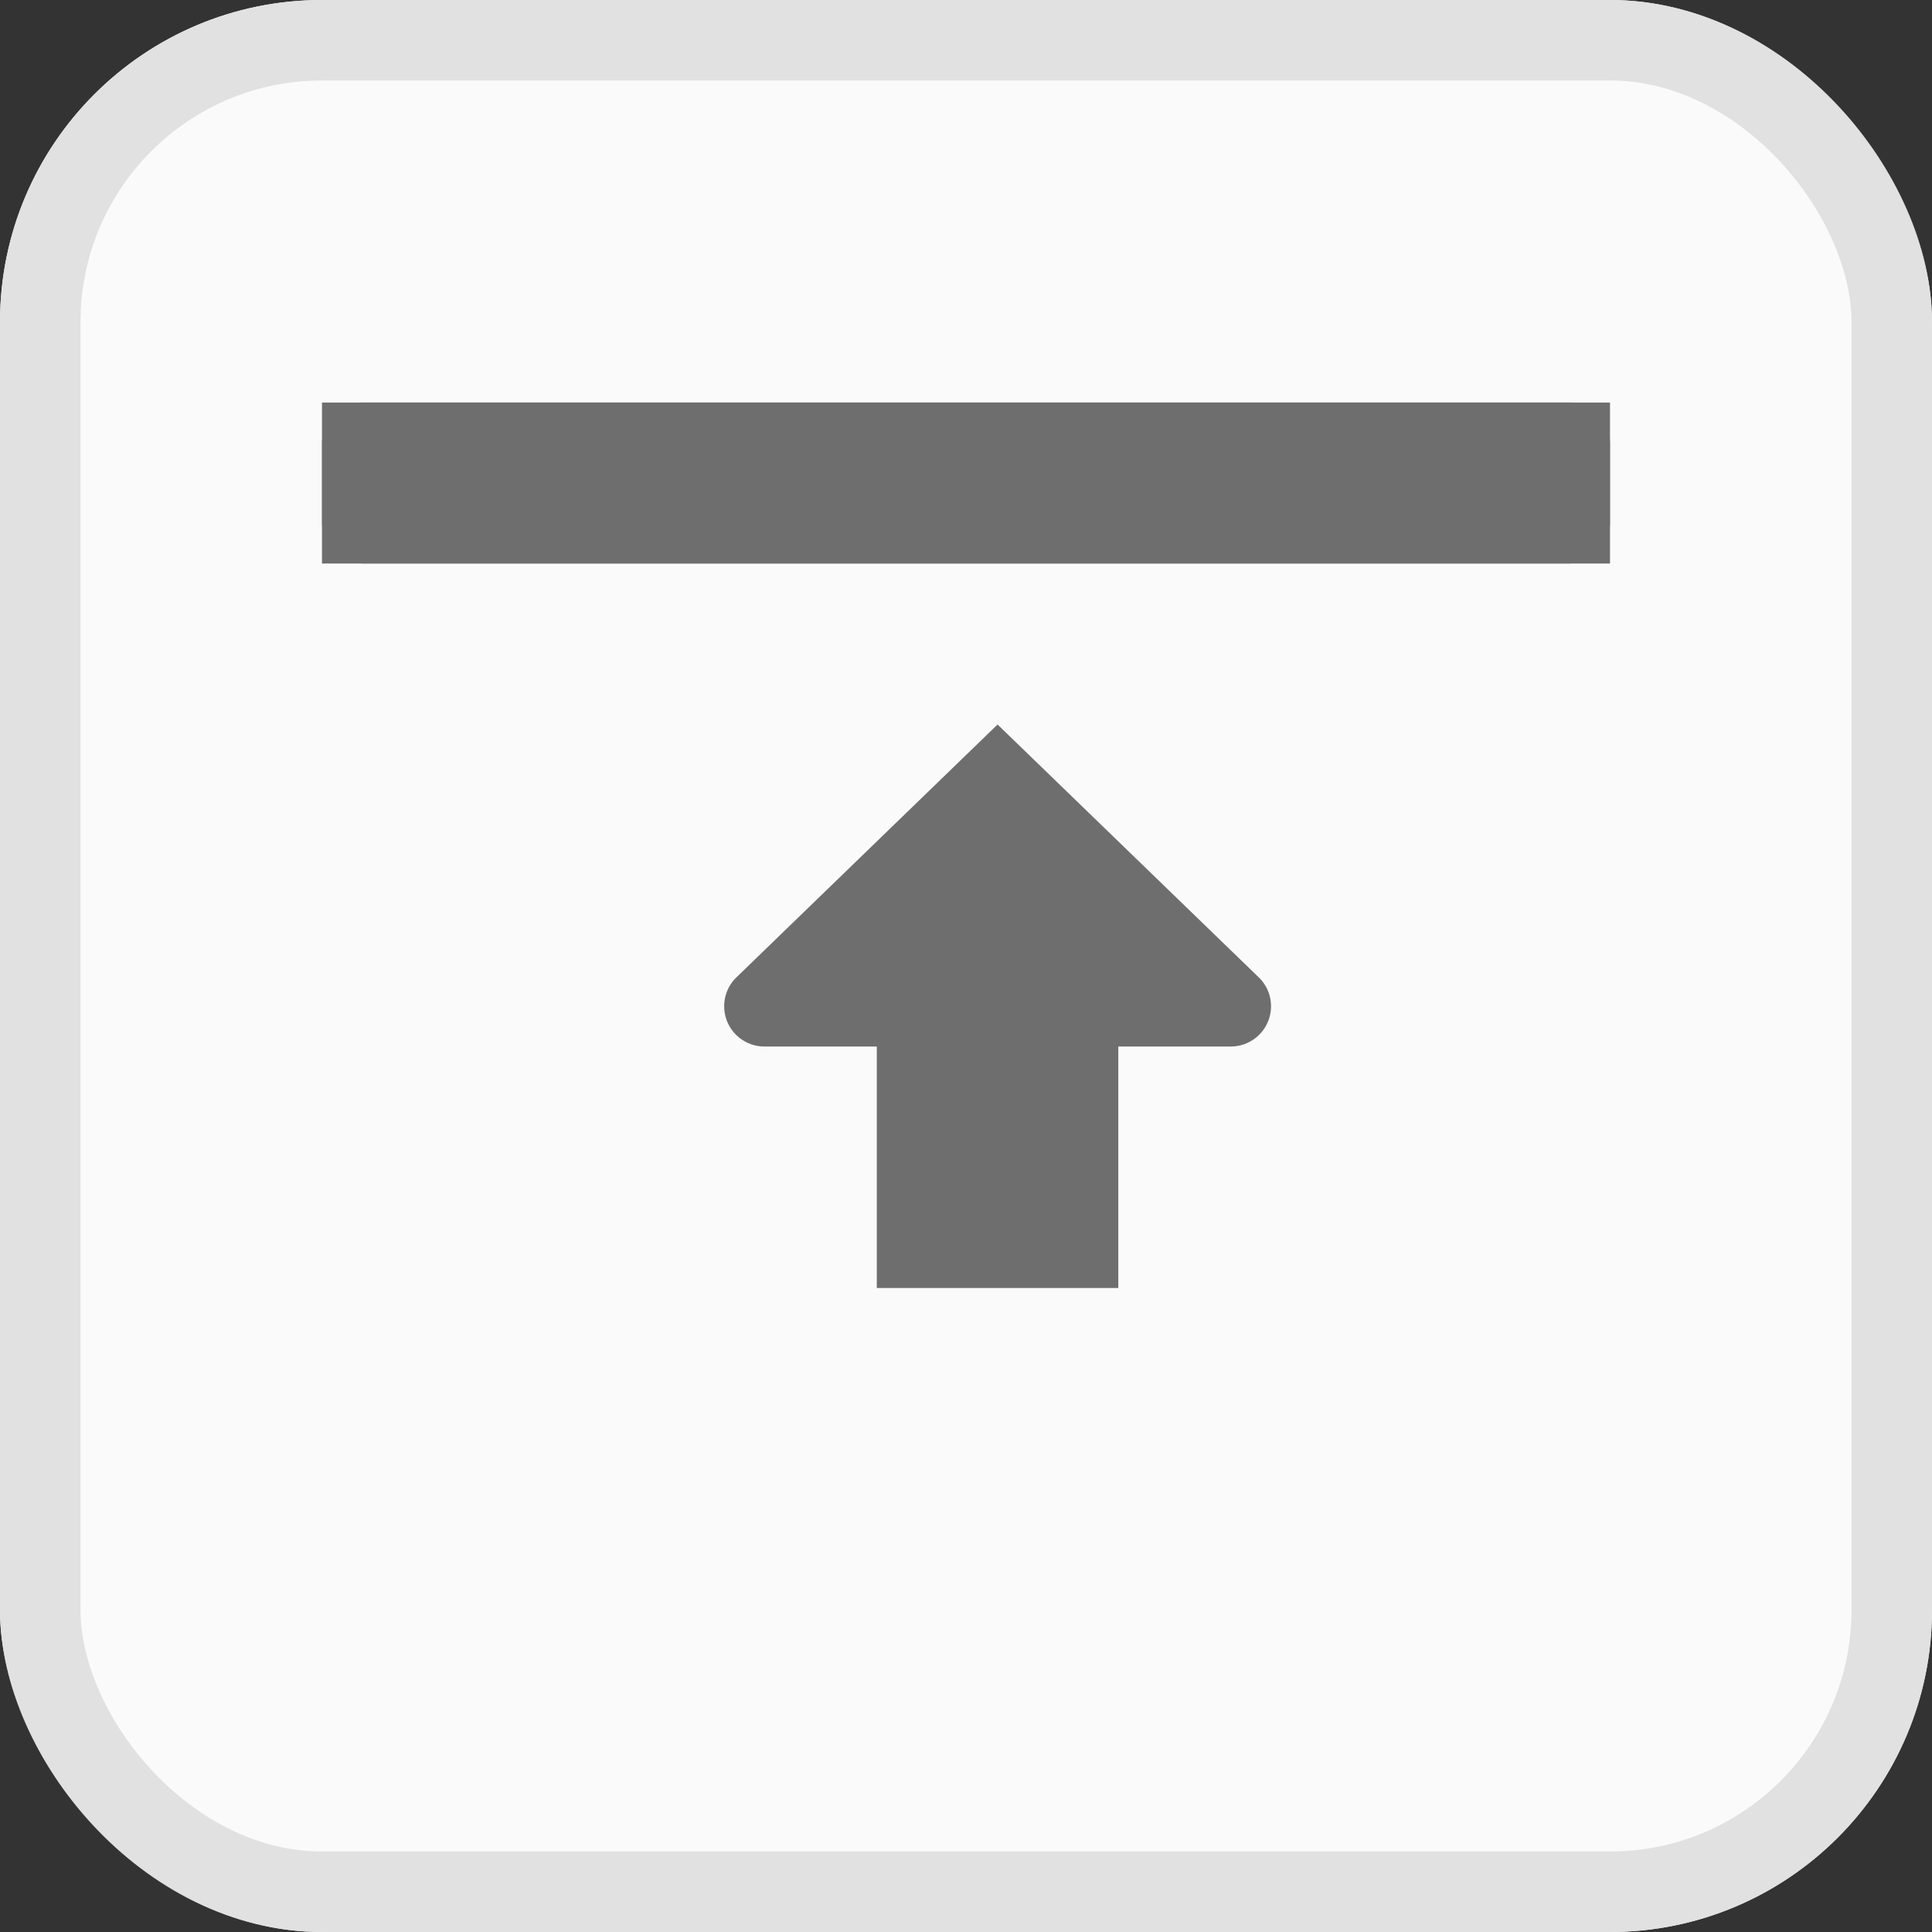 <svg xmlns="http://www.w3.org/2000/svg" width="24" height="24" viewBox="0 0 24 24">
  <rect x="0" y="0" width="24" height="24" fill="#333333" stroke="none"/>
  <g id="Group_142246" data-name="Group 142246" transform="translate(-2632 -586)">
    <g id="Group_142241" data-name="Group 142241" transform="translate(23 42)">
      <g id="Background" transform="translate(2609 544)" fill="#fafafa" stroke="#e1e1e1" stroke-width="1">
        <rect width="24" height="24" rx="4" stroke="none"/>
        <rect x="0.5" y="0.5" width="23" height="23" rx="3.5" fill="none"/>
      </g>
      <rect id="Frame" width="12" height="12" transform="translate(2615 550)" fill="#f0f" opacity="0"/>
    </g>
    <g id="Group_142242" data-name="Group 142242" transform="translate(3175 -2010) rotate(90)">
      <g id="Placement_Area" data-name="Placement Area" transform="translate(2599 522)" fill="red" stroke="rgba(0,0,0,0)" stroke-width="1" opacity="0">
        <rect width="18" height="18" stroke="none"/>
        <rect x="0.5" y="0.5" width="17" height="17" fill="none"/>
      </g>
      <path id="Path_61142" data-name="Path 61142" d="M3.155,5.241A.5.5,0,0,1,4,5.6V7H7v3H4v1.389a.5.5,0,0,1-.853.361L0,8.5Z" transform="translate(2605 522.108)" fill="#6e6e6e"/>
      <g id="Rectangle_147862" data-name="Rectangle 147862" transform="translate(2601 523)" fill="#6e6e6e" stroke="#6e6e6e" stroke-width="1">
        <rect width="2" height="16" rx="0.5" stroke="none"/>
        <rect x="0.5" y="0.5" width="1" height="15" fill="none"/>
      </g>
    </g>
  </g>
</svg>
